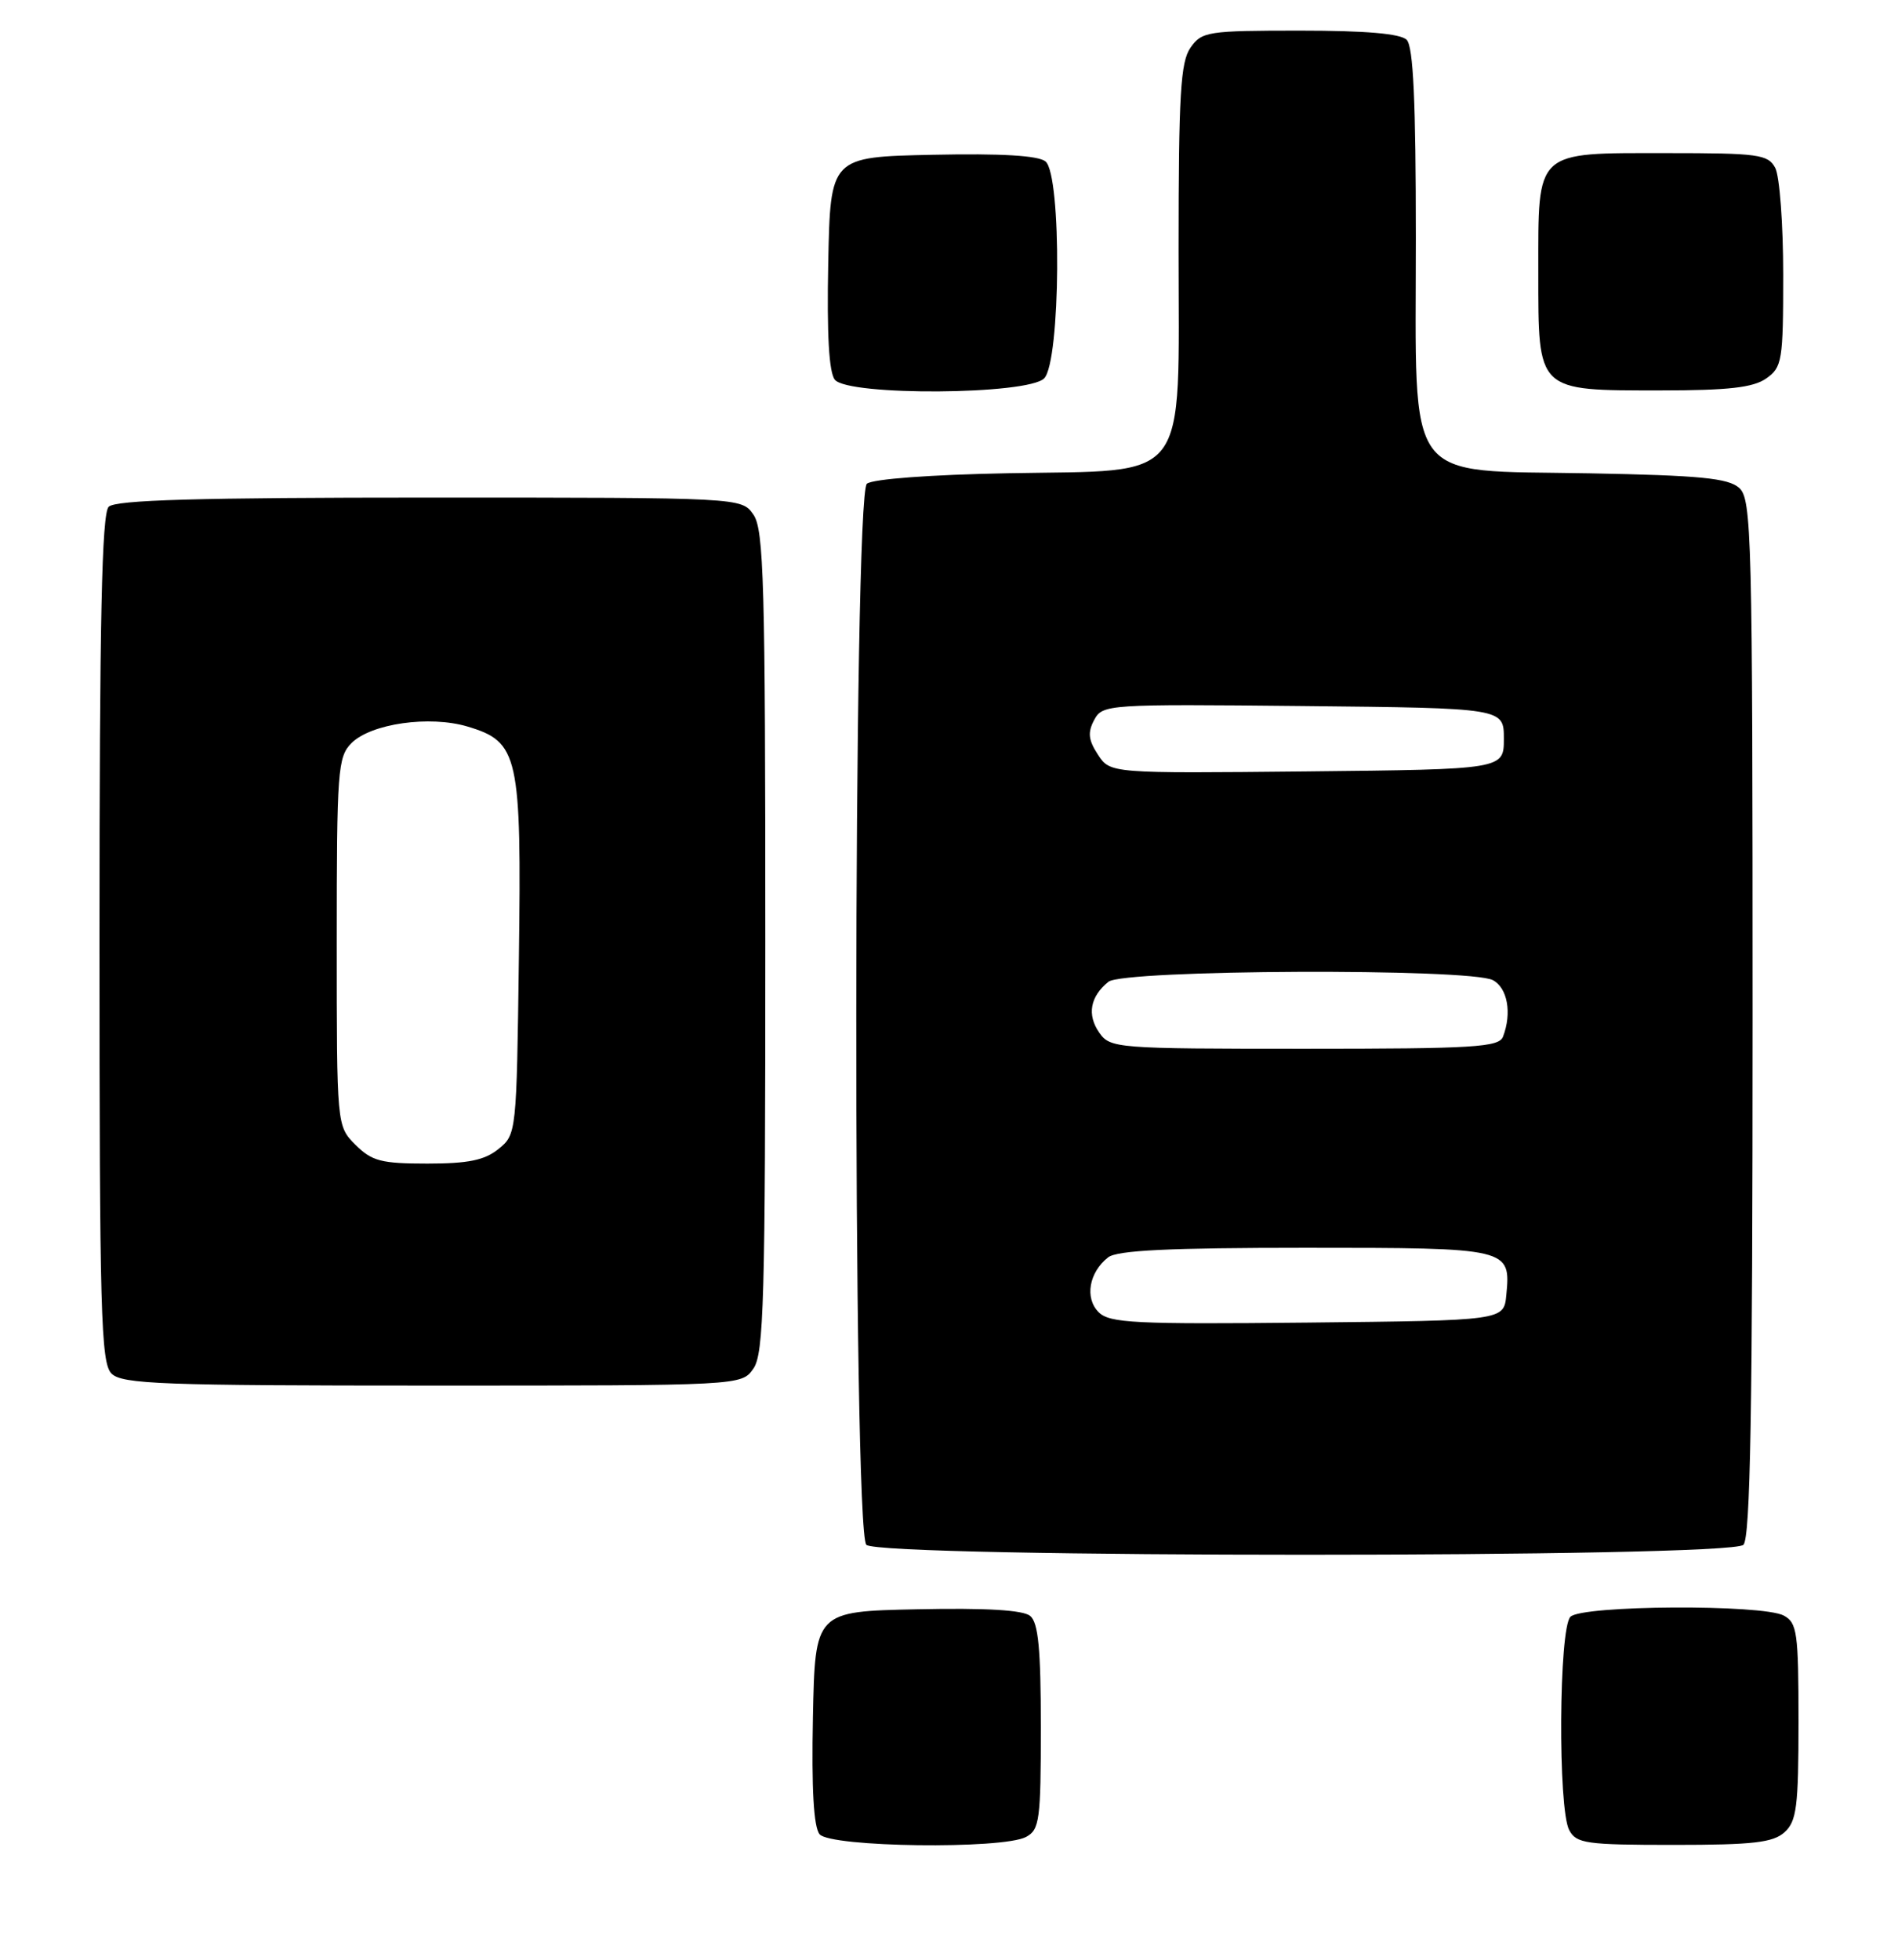 <?xml version="1.0" encoding="UTF-8" standalone="no"?>
<!DOCTYPE svg PUBLIC "-//W3C//DTD SVG 1.1//EN" "http://www.w3.org/Graphics/SVG/1.1/DTD/svg11.dtd" >
<svg xmlns="http://www.w3.org/2000/svg" xmlns:xlink="http://www.w3.org/1999/xlink" version="1.1" viewBox="0 0 248 256">
 <g >
 <path fill="currentColor"
d=" M 134.07 239.96 C 135.83 239.02 136.00 237.76 136.00 225.59 C 136.00 215.42 135.67 211.97 134.61 211.09 C 133.68 210.32 128.86 210.03 119.86 210.22 C 106.50 210.50 106.50 210.50 106.22 224.36 C 106.03 233.73 106.32 238.67 107.09 239.61 C 108.50 241.31 131.01 241.60 134.07 239.96 Z  M 233.17 239.35 C 234.76 237.91 235.00 236.02 235.00 224.88 C 235.00 213.24 234.82 211.98 233.07 211.04 C 230.28 209.55 206.72 209.68 205.20 211.20 C 203.68 212.72 203.55 236.28 205.04 239.07 C 205.97 240.82 207.24 241.00 218.71 241.00 C 229.06 241.00 231.67 240.70 233.17 239.35 Z  M 227.80 201.80 C 228.71 200.89 229.00 184.23 229.00 132.95 C 229.00 69.80 228.88 65.21 227.25 63.74 C 225.83 62.46 222.15 62.10 207.66 61.83 C 183.22 61.38 185.00 63.78 185.00 31.14 C 185.00 13.23 184.67 6.07 183.80 5.20 C 182.99 4.39 178.43 4.00 169.86 4.00 C 157.82 4.00 157.03 4.12 155.56 6.22 C 154.25 8.08 154.00 12.35 154.00 32.55 C 154.00 63.64 155.73 61.37 131.69 61.82 C 121.63 62.01 114.01 62.57 113.27 63.19 C 111.47 64.68 111.40 200.00 113.20 201.80 C 114.93 203.53 226.07 203.53 227.80 201.80 Z  M 98.44 178.78 C 99.81 176.83 100.00 169.85 100.00 123.00 C 100.00 76.15 99.81 69.17 98.44 67.22 C 96.89 65.00 96.89 65.00 56.14 65.00 C 25.79 65.00 15.09 65.31 14.20 66.20 C 13.30 67.10 13.00 81.01 13.00 122.63 C 13.00 171.50 13.18 178.04 14.57 179.43 C 15.95 180.81 21.15 181.00 56.51 181.00 C 96.89 181.00 96.89 181.00 98.44 178.78 Z  M 136.43 49.43 C 138.59 47.27 138.75 22.87 136.61 21.09 C 135.68 20.32 130.86 20.03 121.86 20.22 C 108.50 20.50 108.50 20.50 108.22 34.36 C 108.03 43.73 108.32 48.67 109.09 49.61 C 110.86 51.74 134.27 51.59 136.43 49.43 Z  M 230.78 49.44 C 232.86 47.98 233.00 47.15 233.00 35.88 C 233.00 29.27 232.53 23.00 231.96 21.93 C 231.02 20.17 229.76 20.00 217.79 20.00 C 200.43 20.00 201.00 19.47 201.00 35.60 C 201.00 51.26 200.73 51.00 217.00 51.00 C 225.84 51.00 229.08 50.63 230.78 49.44 Z  M 143.55 171.41 C 141.71 169.57 142.29 166.21 144.79 164.25 C 145.96 163.33 152.73 163.00 170.57 163.00 C 197.27 163.00 197.41 163.03 196.82 169.18 C 196.50 172.50 196.50 172.50 170.84 172.77 C 148.27 173.00 144.98 172.84 143.55 171.41 Z  M 143.63 134.89 C 142.01 132.56 142.44 130.18 144.83 128.25 C 146.81 126.65 192.12 126.46 195.07 128.04 C 196.98 129.06 197.57 132.34 196.39 135.42 C 195.86 136.80 192.63 137.00 170.45 137.00 C 145.79 137.00 145.07 136.94 143.63 134.89 Z  M 143.46 98.58 C 142.21 96.67 142.10 95.68 142.97 94.05 C 144.07 92.01 144.63 91.97 170.29 92.23 C 196.50 92.50 196.50 92.50 196.50 96.50 C 196.50 100.50 196.50 100.50 170.78 100.77 C 145.07 101.03 145.07 101.03 143.46 98.58 Z  M 46.45 149.55 C 44.00 147.09 44.00 147.09 44.00 123.05 C 44.00 100.63 44.13 98.87 45.93 97.07 C 48.48 94.52 56.14 93.43 61.09 94.91 C 67.77 96.91 68.15 98.61 67.80 125.14 C 67.50 147.98 67.48 148.20 65.14 150.09 C 63.32 151.56 61.18 152.00 55.84 152.00 C 49.81 152.00 48.59 151.68 46.45 149.55 Z "/>
</g>
</svg>